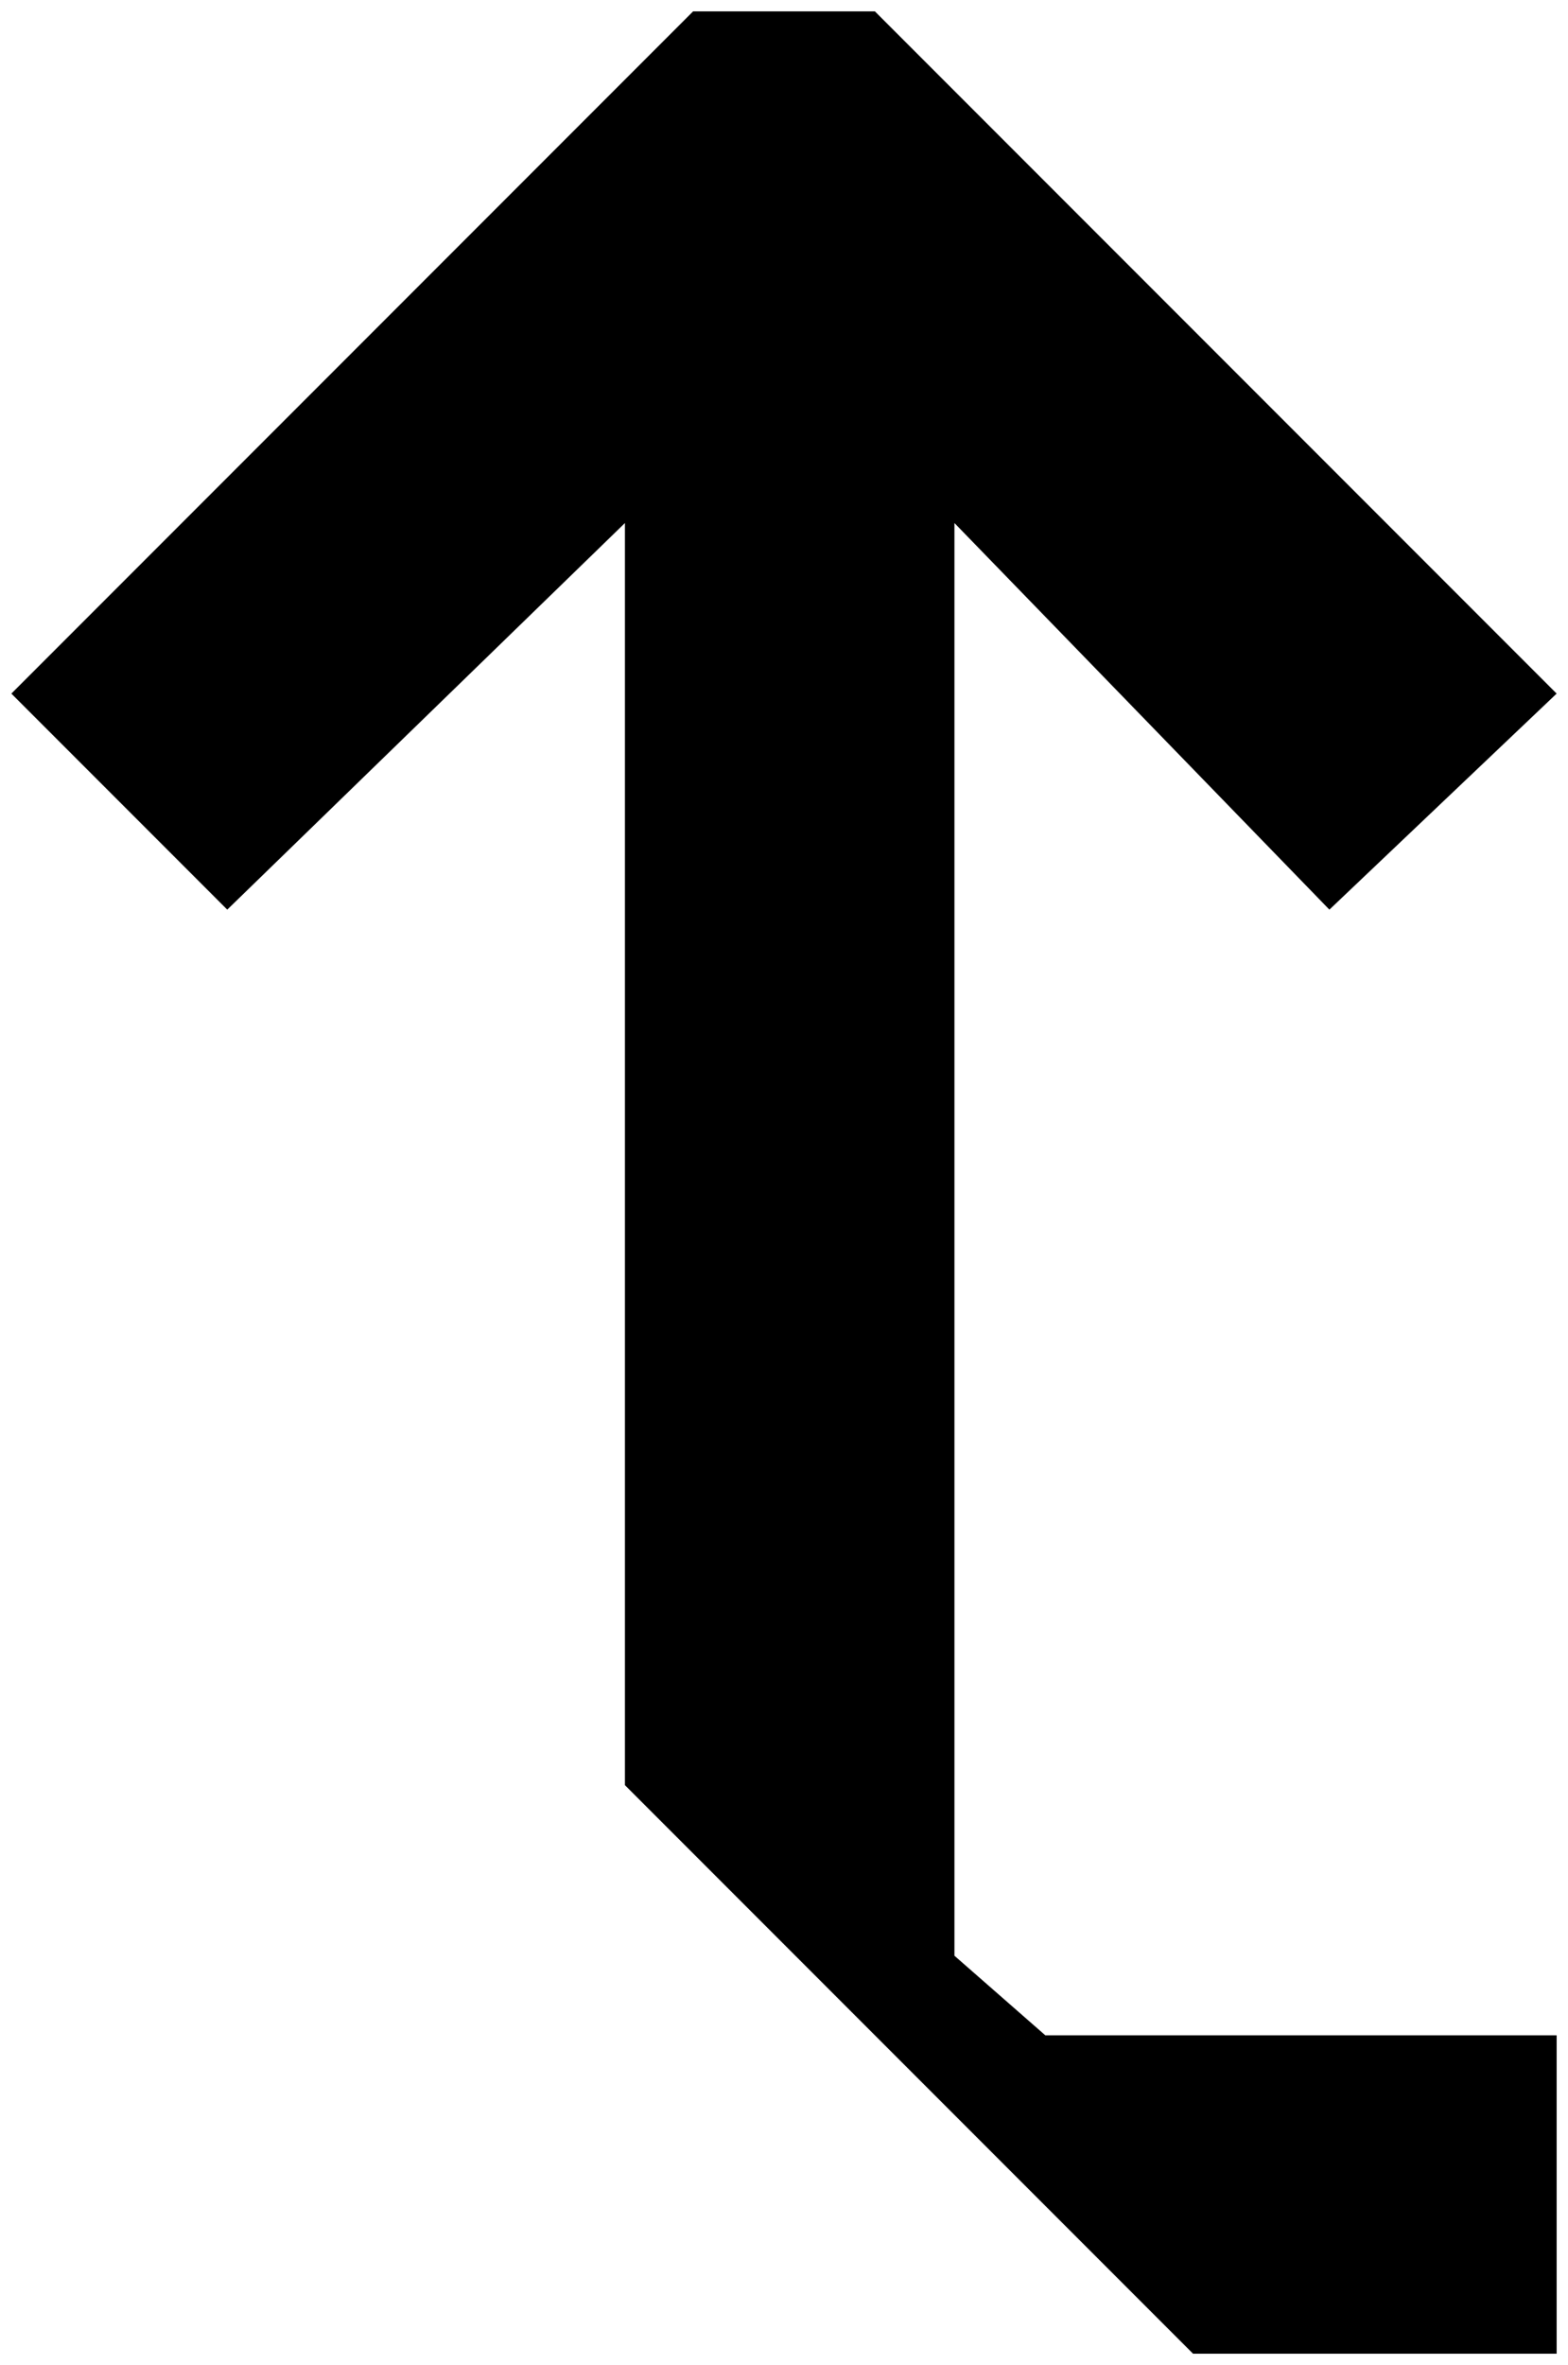 <svg width="69" height="104" viewBox="0 0 69 104" fill="none" xmlns="http://www.w3.org/2000/svg">
<path d="M58.5 40L68.5 30.5L38.5 0.5H34.5L30.5 0.5L0.5 30.5L10 40L27.5 23V78.5L52.5 103.5H68.5V89.5H46L42 86V23L58.5 40Z" fill="black"/>
</svg>

